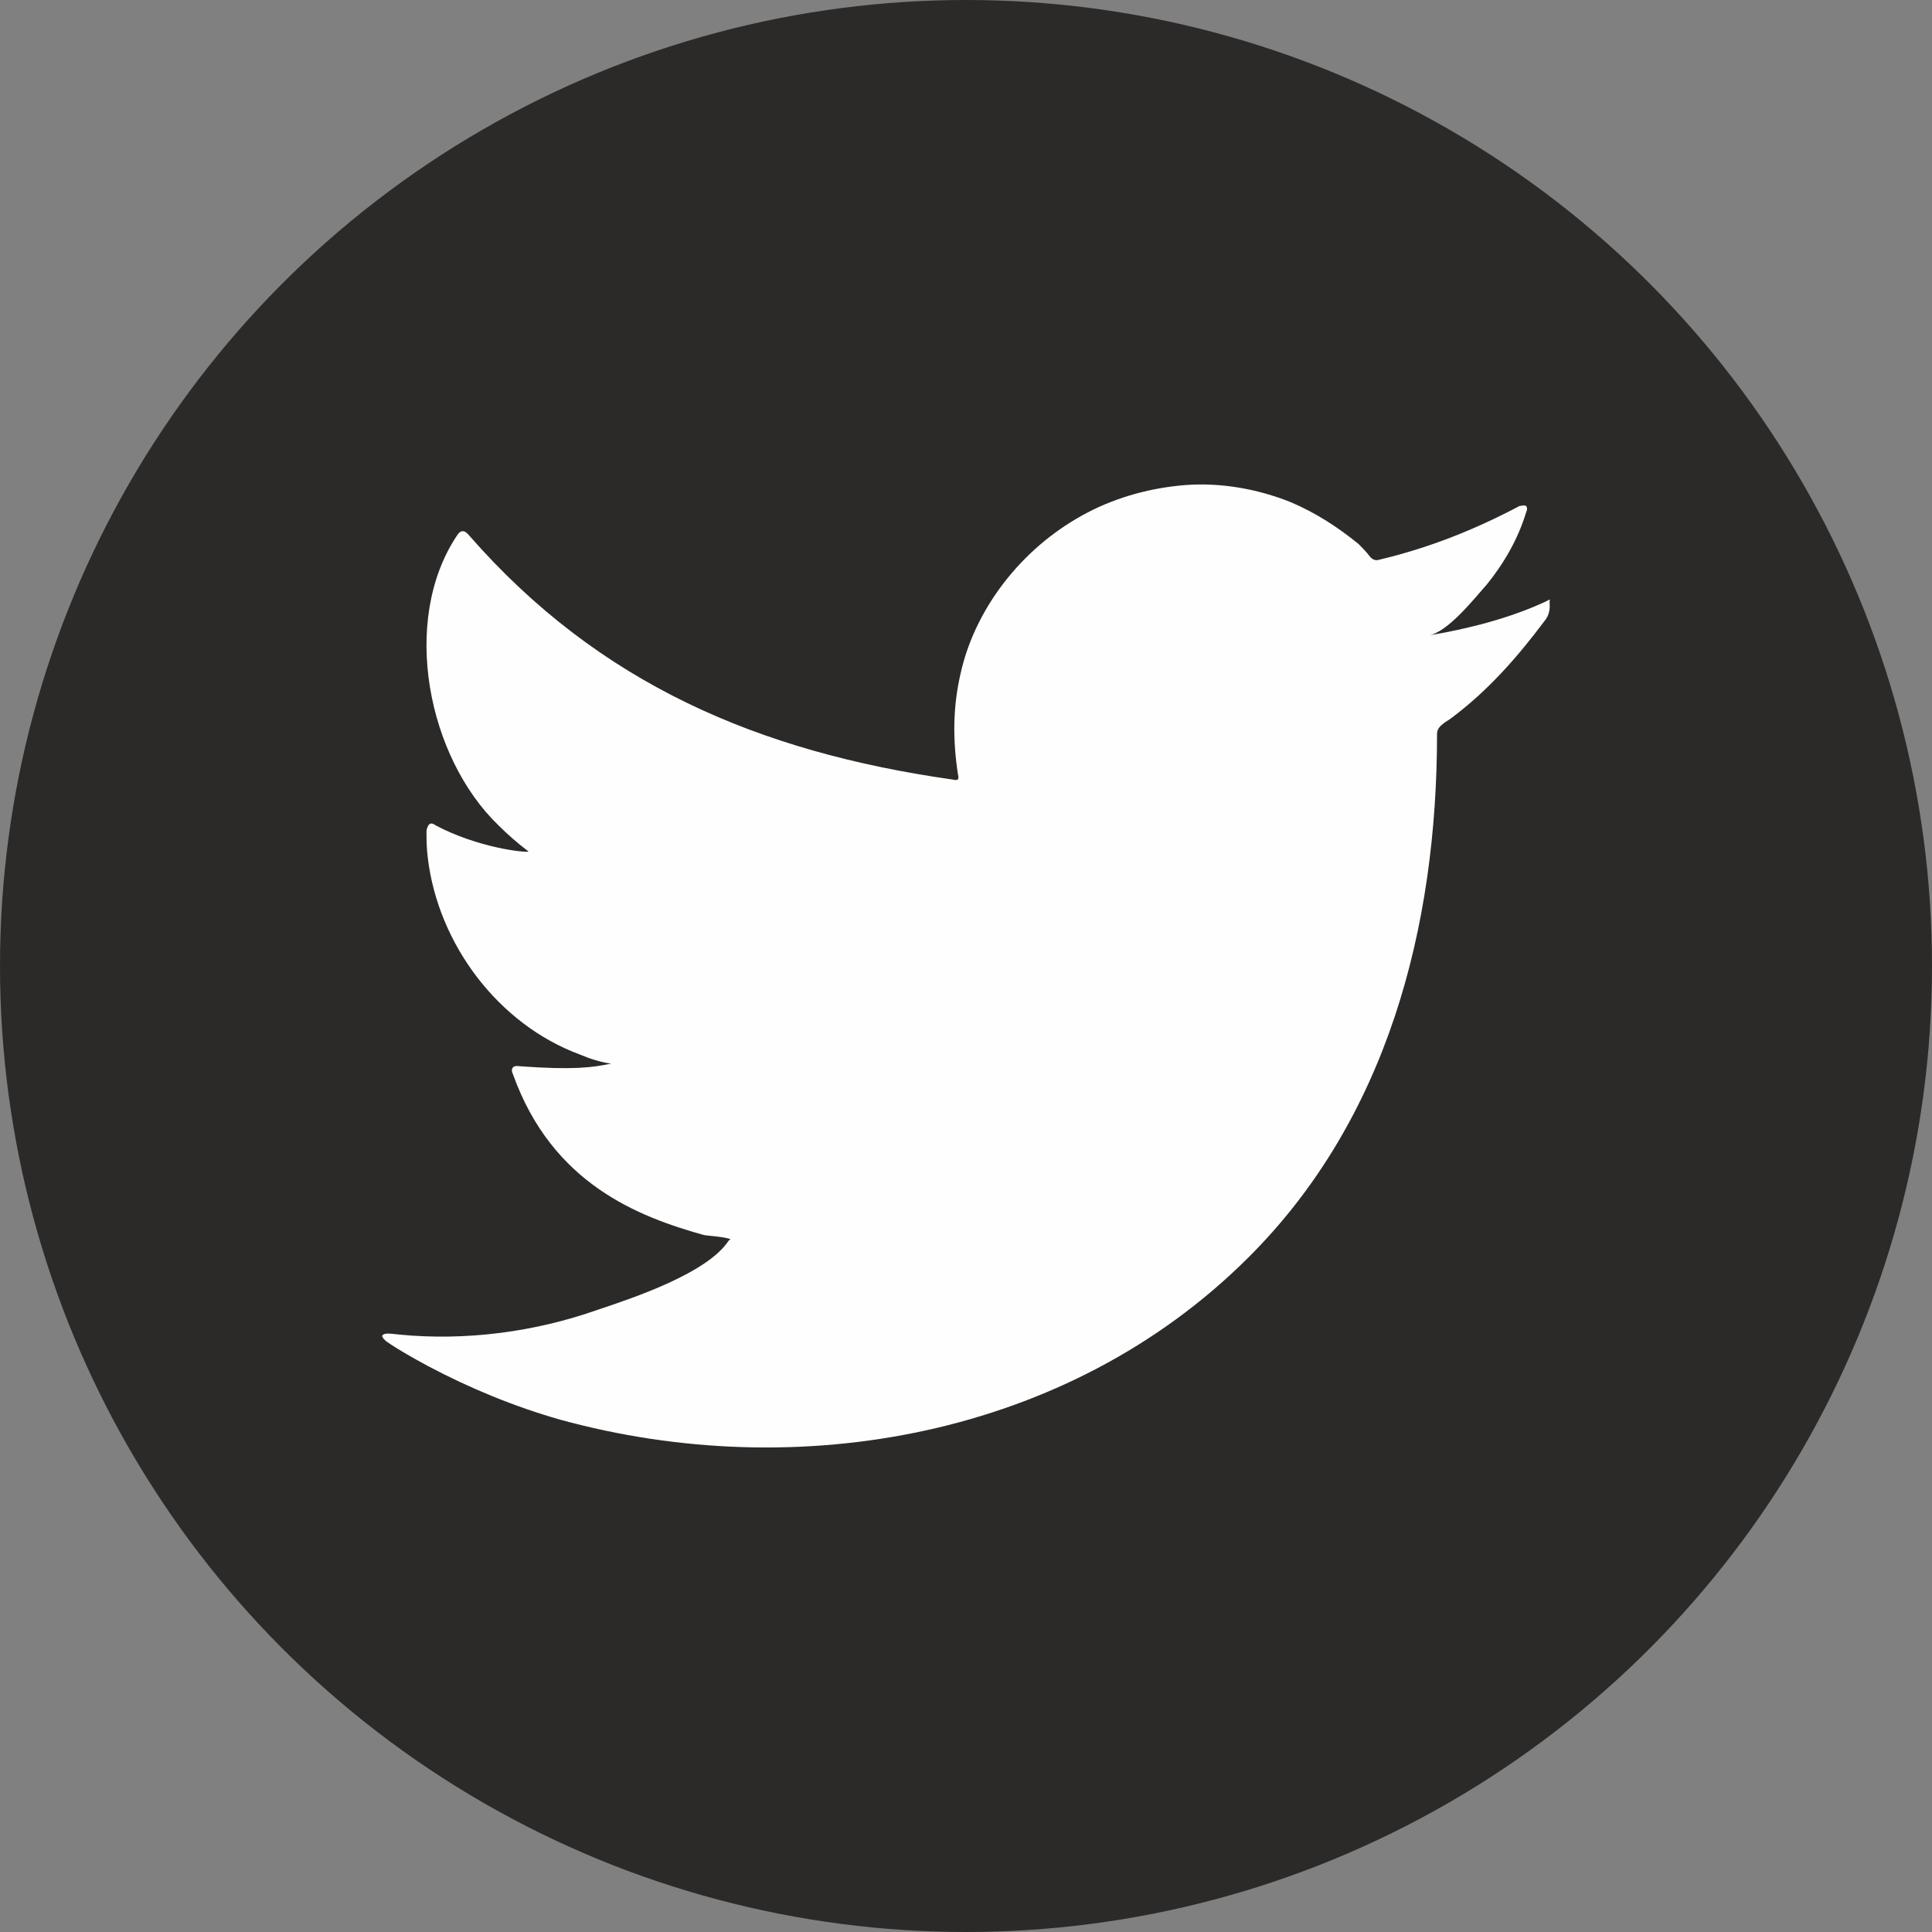 <?xml version="1.0" encoding="UTF-8"?>
<!DOCTYPE svg PUBLIC "-//W3C//DTD SVG 1.1//EN" "http://www.w3.org/Graphics/SVG/1.1/DTD/svg11.dtd">
<!-- Creator: CorelDRAW 2020 (64-Bit) -->
<svg xmlns="http://www.w3.org/2000/svg" xml:space="preserve" width="56.62mm" height="56.62mm" version="1.1" style="shape-rendering:geometricPrecision; text-rendering:geometricPrecision; image-rendering:optimizeQuality; fill-rule:evenodd; clip-rule:evenodd"
viewBox="0 0 3627.63 3627.63"
 xmlns:xlink="http://www.w3.org/1999/xlink"
 xmlns:xodm="http://www.corel.com/coreldraw/odm/2003">
 <rect x="0" y="0" width="3627.63" height="3627.63" fill="#808080" stroke="none"/>
 <defs>
  <style type="text/css">
   <![CDATA[
    .fil2 {fill:#FEFEFE}
    .fil0 {fill:#2B2A29}
    .fil1 {fill:#FEFEFE;fill-rule:nonzero}
   ]]>
  </style>
 </defs>
 <g id="Layer_x0020_1">
  <circle class="fil0" cx="1813.82" cy="1813.82" r="1813.82"/>
  <g id="_1838690222704">
   <g id="XMLID_55_">
    <g id="XMLID_56_">
     <g id="XMLID_65_">
      <path id="XMLID_66_" class="fil1" d="M2902.28 1129.5c-68.82,31.95 -147.47,51.61 -221.2,63.9 36.87,-4.92 88.48,-71.28 110.6,-95.85 31.95,-39.33 58.98,-86.03 73.73,-135.19 2.46,-4.91 2.46,-9.83 0,-12.29 -4.91,-2.45 -7.37,0 -12.29,0 -83.57,44.25 -169.59,78.65 -262.99,100.77 -7.37,2.45 -12.29,0 -17.21,-4.92 -7.37,-9.83 -14.74,-17.2 -22.12,-24.58 -39.33,-31.95 -81.11,-58.99 -127.81,-78.65 -61.44,-24.58 -130.27,-36.87 -196.62,-31.95 -63.9,4.92 -127.81,22.12 -184.34,51.61 -56.53,29.5 -108.14,71.28 -149.92,122.89 -41.79,51.61 -73.74,113.06 -88.49,179.43 -14.74,63.9 -14.74,125.35 -4.91,189.25 2.46,9.83 0,12.29 -9.83,9.83 -363.76,-51.61 -663.62,-179.43 -906.94,-457.16 -9.83,-12.29 -17.2,-12.29 -24.58,0 -105.69,159.76 -54.07,415.37 78.65,543.18 17.2,17.21 36.87,34.41 56.53,49.16 -7.37,2.45 -95.85,-7.37 -174.51,-49.16 -9.83,-7.37 -14.74,-2.45 -17.2,9.83 0,17.2 0,31.95 2.46,51.61 19.66,162.22 132.72,312.15 285.11,368.67 17.2,7.37 39.32,14.74 58.98,17.2 -34.41,7.37 -71.28,12.29 -172.05,4.91 -12.29,-2.45 -17.2,4.92 -12.29,14.75 73.73,206.46 235.95,267.91 358.84,302.31 17.2,2.46 31.95,2.46 49.15,7.37 0,2.46 -2.45,2.46 -2.45,2.46 -39.33,61.45 -179.43,108.14 -245.78,130.27 -117.98,41.78 -248.24,58.99 -373.59,46.69 -19.66,-2.45 -24.58,-2.45 -29.49,0 -4.91,2.46 0,7.37 4.91,12.29 24.58,17.2 51.61,31.95 78.65,46.69 78.65,41.79 162.22,76.2 248.24,100.77 447.32,122.89 953.63,31.95 1290.36,-302.32 262.99,-260.53 356.39,-621.83 356.39,-985.59 0,-14.75 17.2,-22.12 27.04,-29.49 68.82,-51.62 122.89,-113.06 174.51,-181.88 12.29,-14.75 9.83,-29.5 9.83,-34.41 0,0 0,-2.46 0,-2.46 0,-4.91 2.46,-4.91 -7.37,0.01z"/>
     </g>
     <g id="XMLID_63_">
      <path id="XMLID_64_" class="fil2" d="M1368.6 2712.34c184.33,0 7.37,0 0,0 24.58,0 -2.46,0 0,0z"/>
     </g>
     <g id="XMLID_61_">
      <path id="XMLID_62_" class="fil2" d="M1368.6 2712.34c-2.46,0 -36.87,0 0,0 0,0 -7.37,0 0,0z"/>
     </g>
     <g id="XMLID_59_">
      <path id="XMLID_60_" class="fil2" d="M1442.34 2714.8c0,-4.91 39.33,0 0,0 0,-2.45 4.91,0 0,0z"/>
     </g>
     <g id="XMLID_57_">
      <path id="XMLID_58_" class="fil2" d="M2219.01 915.67c-2.46,2.45 -4.91,2.45 -9.83,0 2.45,0 7.37,0 9.83,0z"/>
     </g>
    </g>
   </g>
  </g>
 </g>
</svg>
